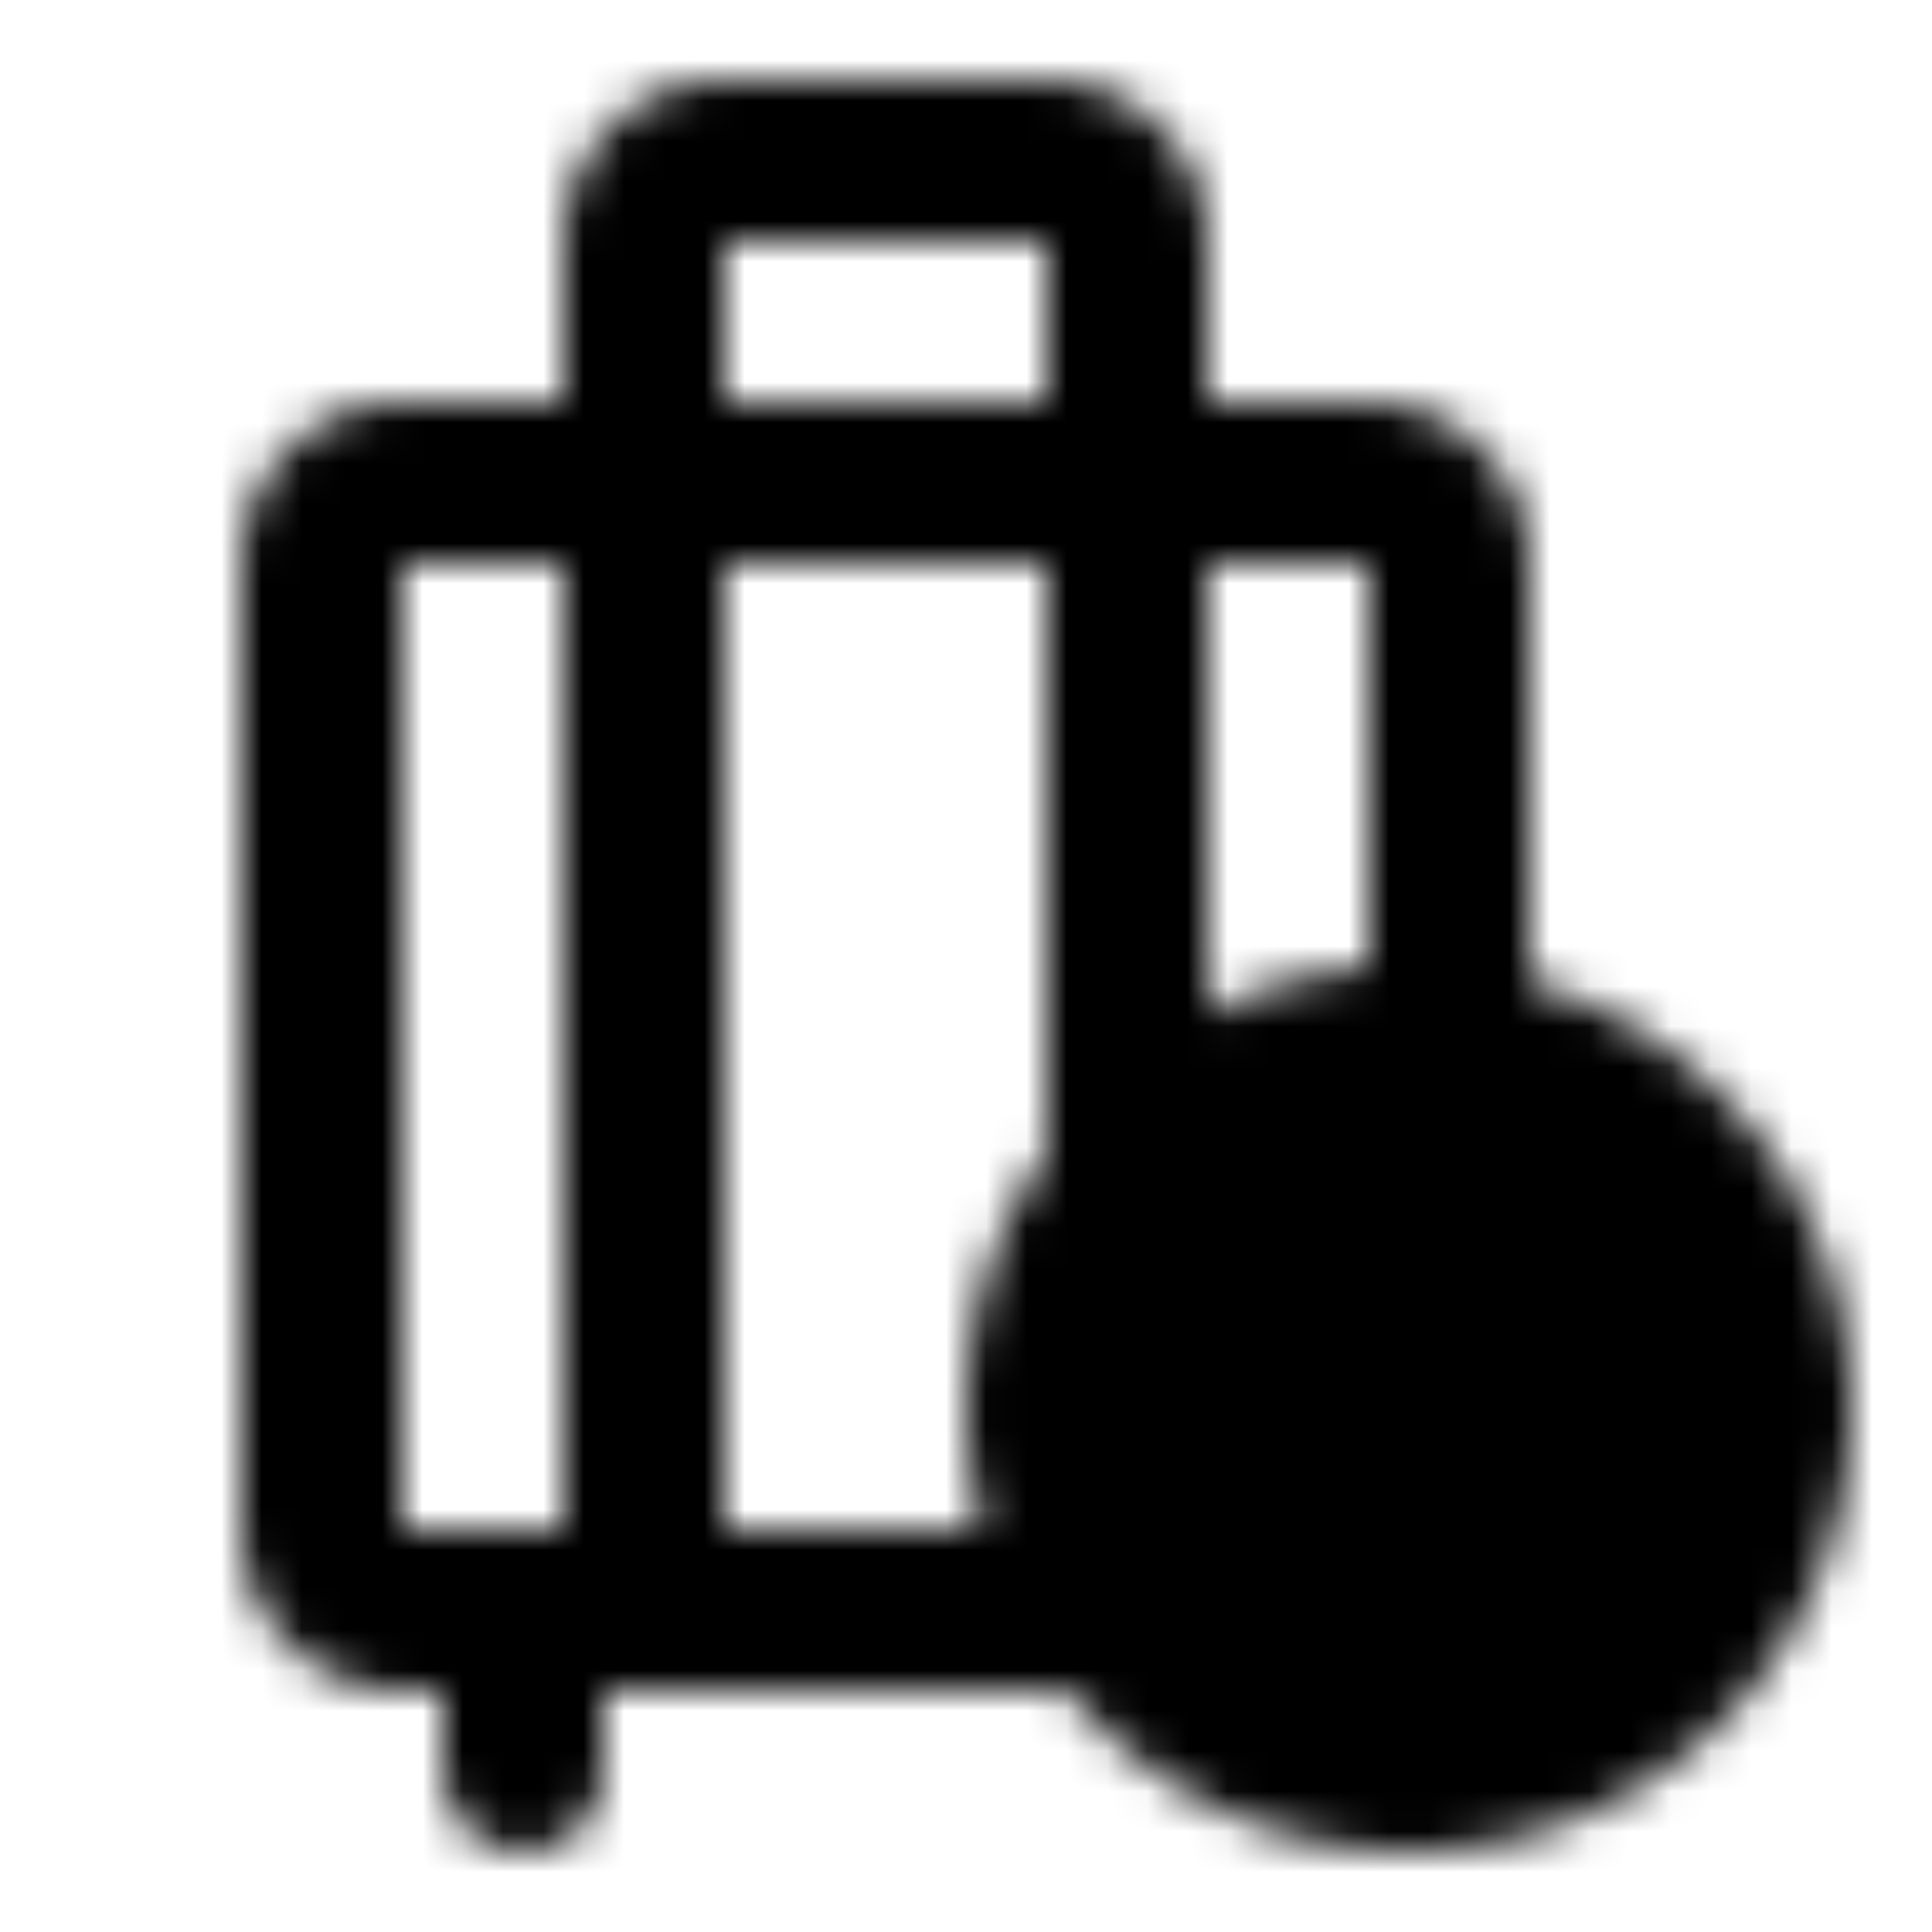 <svg xmlns="http://www.w3.org/2000/svg" xmlns:xlink="http://www.w3.org/1999/xlink" width="48" height="48" viewBox="0 0 48 48"><defs><mask id="ipSBaggageDelay0"><g fill="none" stroke-width="4"><path stroke="#fff" stroke-linecap="round" stroke-linejoin="round" d="M36 26V14a2 2 0 0 0-2-2H10a2 2 0 0 0-2 2v24a2 2 0 0 0 2 2h17M16 12v28m12-28v17m0-17V6a2 2 0 0 0-2-2h-8a2 2 0 0 0-2 2v6"/><path fill="#fff" stroke="#fff" d="M35 44a9 9 0 1 0 0-18a9 9 0 0 0 0 18Z"/><path stroke="#000" stroke-linecap="round" stroke-linejoin="round" d="M34 32v4h4"/><path stroke="#fff" stroke-linecap="round" d="M13 40v4"/></g></mask></defs><path fill="currentColor" d="M0 0h48v48H0z" mask="url(#ipSBaggageDelay0)"/></svg>